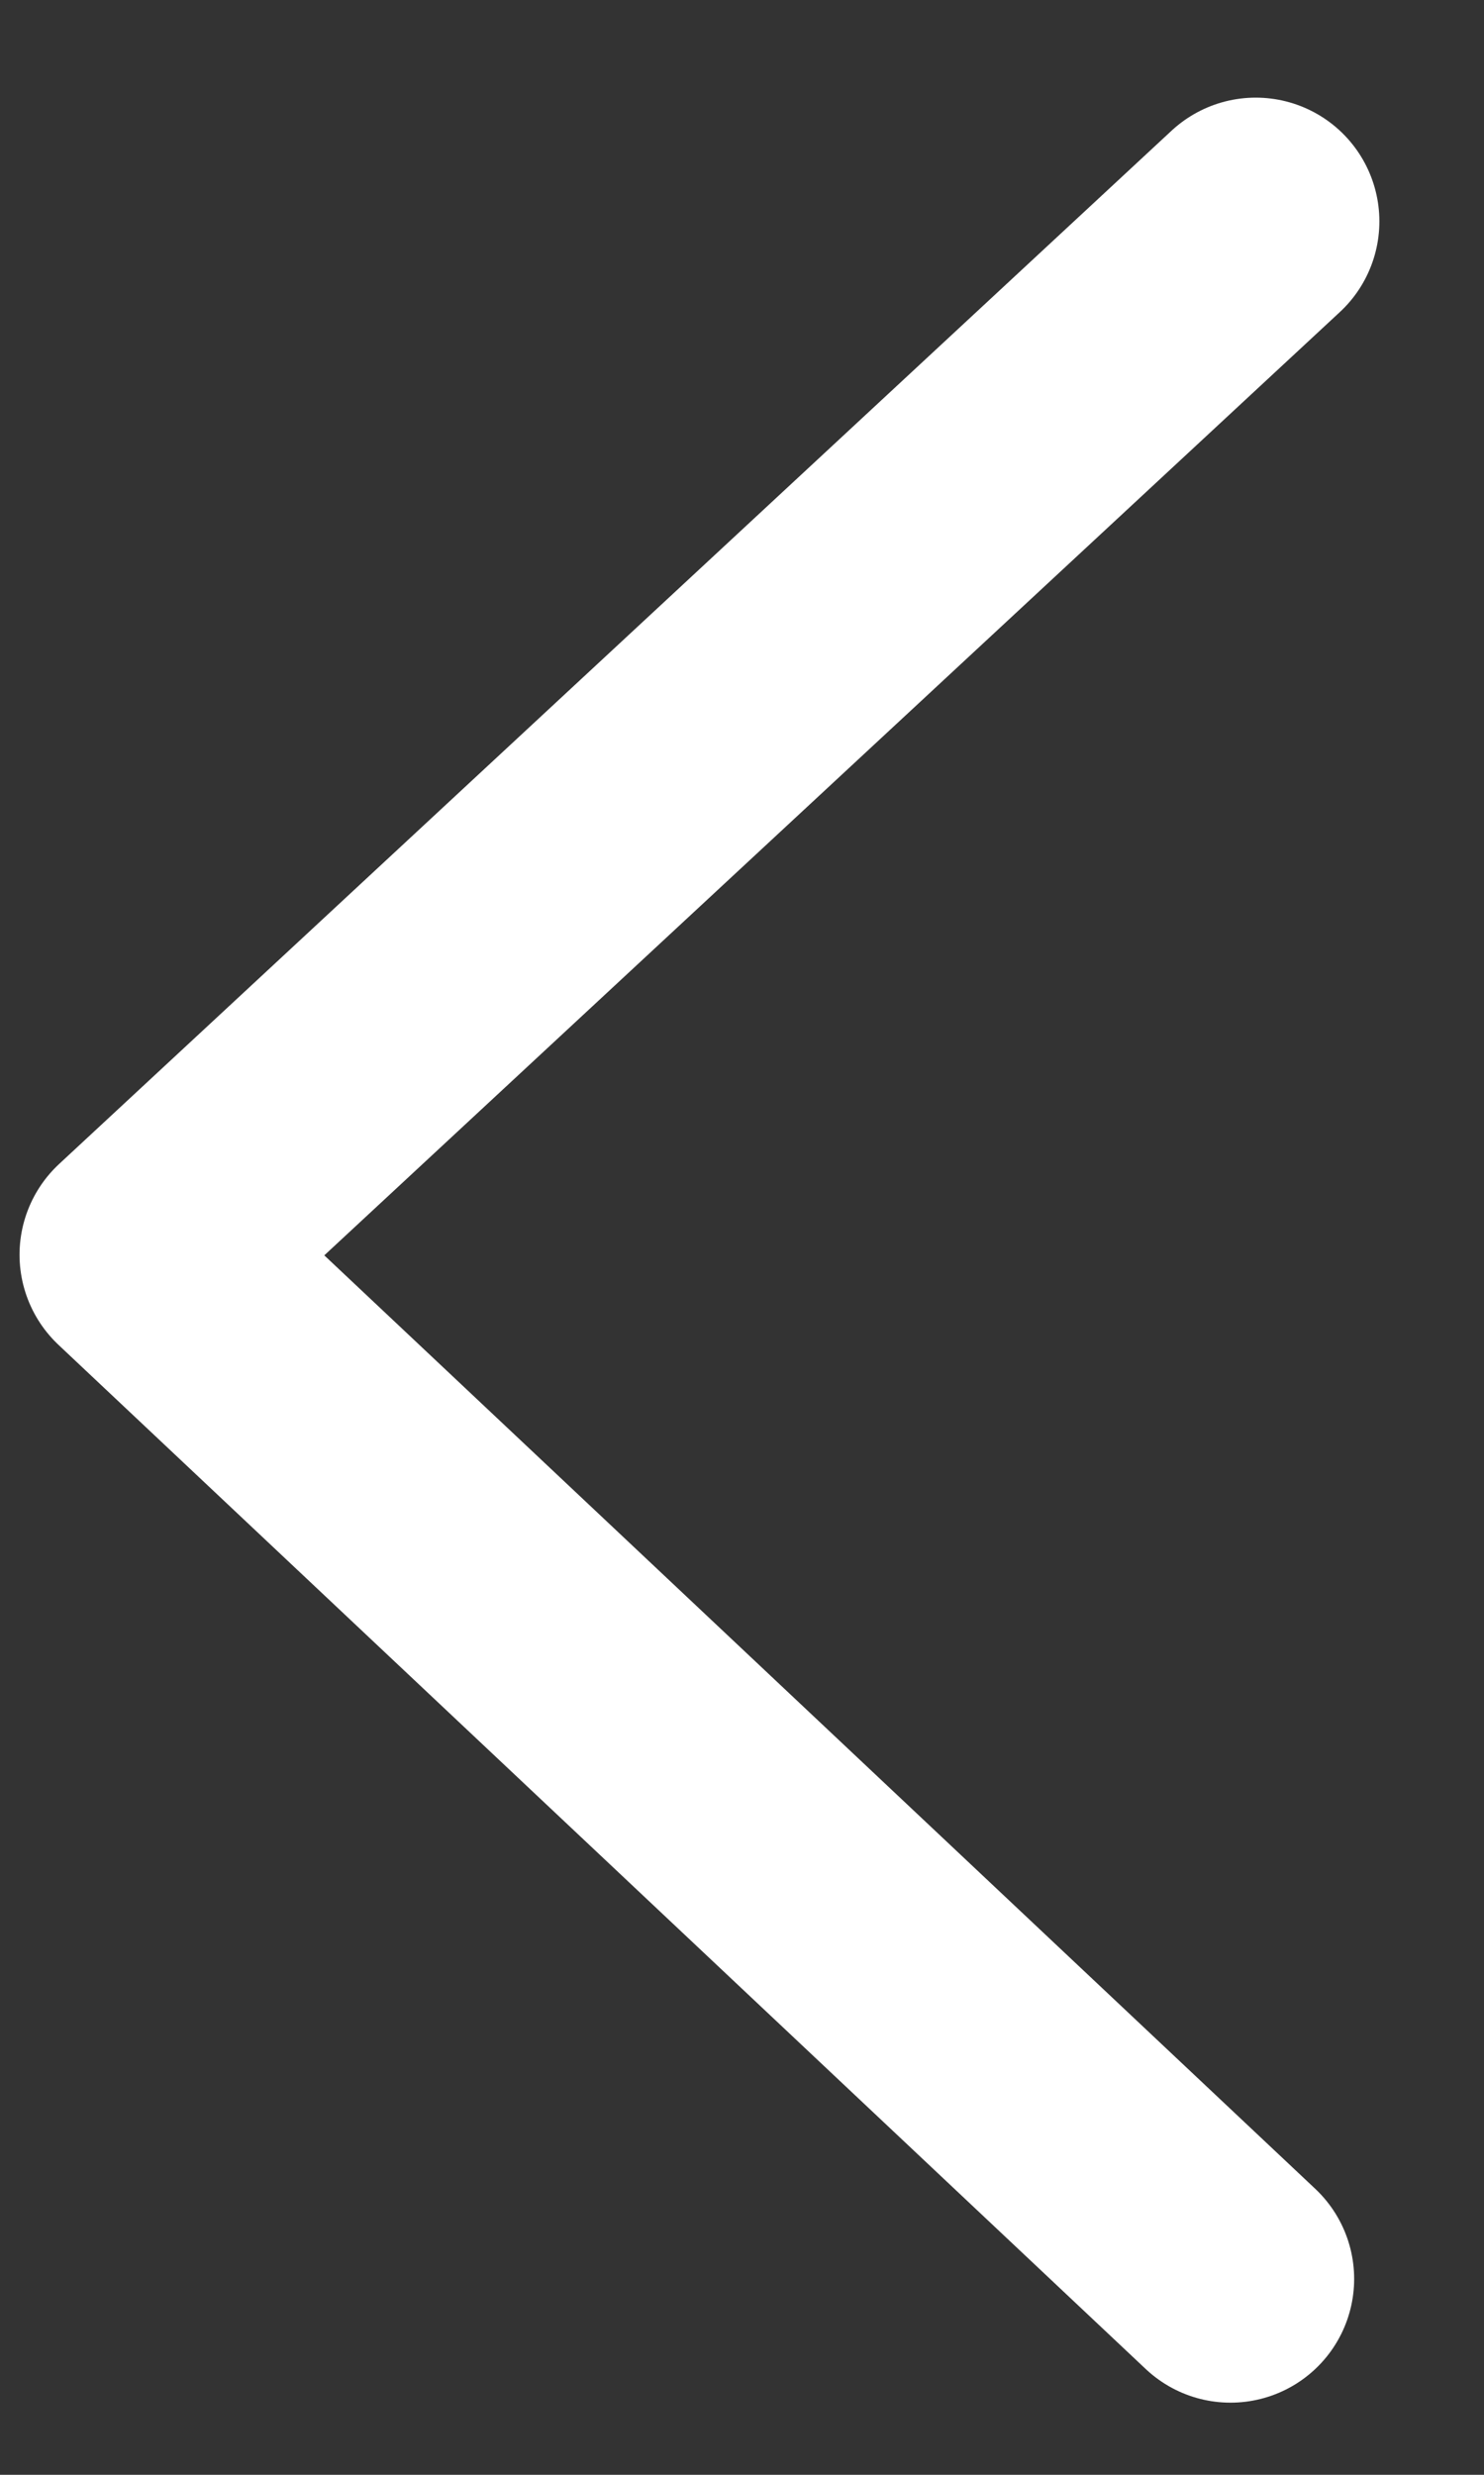 <svg width="12" height="20" viewBox="0 0 12 20" fill="none" xmlns="http://www.w3.org/2000/svg">
<rect x="0" y="0" width="12" height="20" fill="#333333" stroke="none"/>
<path d="M10.154 1.789L1.158 10.14L9.95 18.417" stroke="white" stroke-width="2" stroke-linecap="round" stroke-linejoin="round"/>
</svg>
